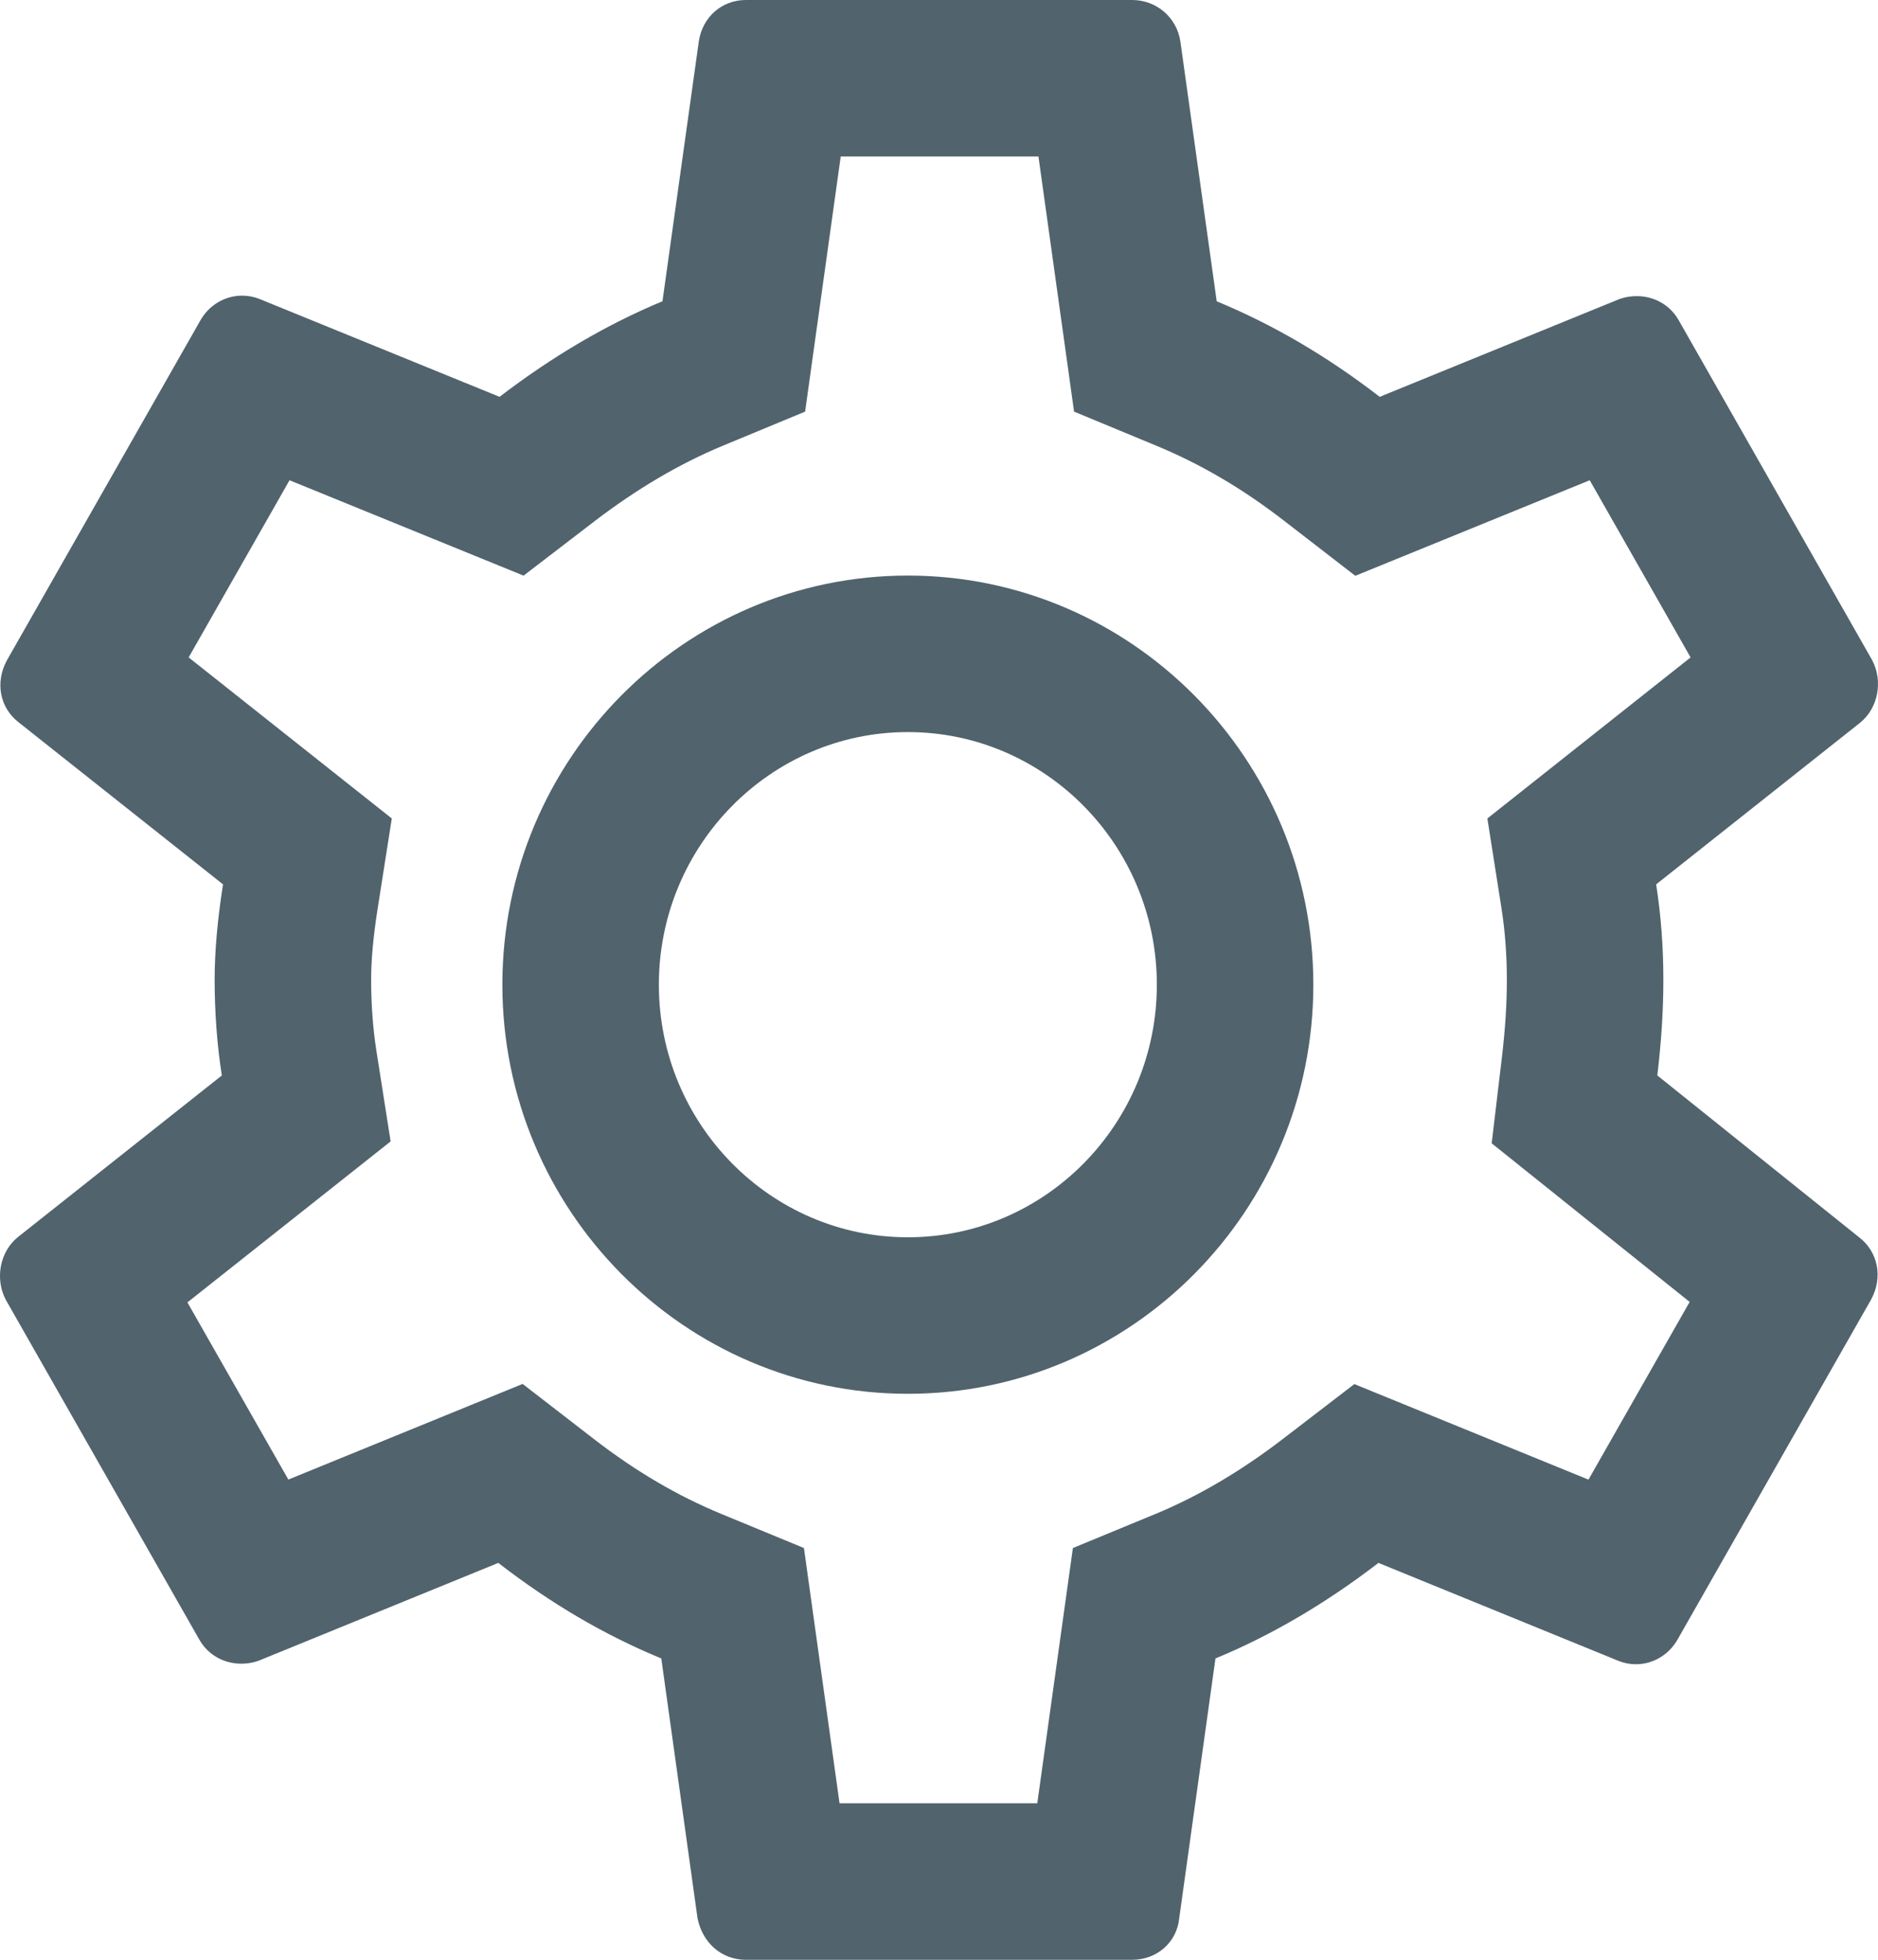 <svg xmlns="http://www.w3.org/2000/svg" width="24" height="25.044" viewBox="0 0 24 25.044">
  <g id="Settings_Icon_Blue" data-name="Settings Icon Blue" transform="translate(0 2.543)">
    <g id="_Color" data-name=" ↳Color" transform="translate(0 -2.543)" fill="none" stroke-miterlimit="10">
      <path d="M14.468,25.044H9.532a.628.628,0,0,1-.617-.532l-.463-3.318a8.99,8.99,0,0,1-2.083-1.221L3.3,21.225a.668.668,0,0,1-.213.035.608.608,0,0,1-.543-.317L.073,16.608a.655.655,0,0,1,.154-.8l2.608-2.065a8.016,8.016,0,0,1-.093-1.221A7.875,7.875,0,0,1,2.85,11.3L.244,9.235a.612.612,0,0,1-.155-.8L2.557,4.1a.616.616,0,0,1,.536-.323.6.6,0,0,1,.22.042L6.384,5.071A9.28,9.28,0,0,1,8.466,3.85L8.93.532A.6.6,0,0,1,9.532,0h4.937a.62.62,0,0,1,.617.532l.463,3.318a9.02,9.02,0,0,1,2.083,1.221L20.7,3.819a.664.664,0,0,1,.214-.035.608.608,0,0,1,.542.317l2.469,4.336a.653.653,0,0,1-.154.8L21.165,11.3a7.886,7.886,0,0,1,.093,1.221,10.336,10.336,0,0,1-.077,1.221l2.577,2.065a.614.614,0,0,1,.155.8l-2.469,4.335a.614.614,0,0,1-.536.324.6.6,0,0,1-.22-.042l-3.071-1.253a9.216,9.216,0,0,1-2.082,1.221l-.463,3.318A.59.59,0,0,1,14.468,25.044ZM11.6,9.355a3.228,3.228,0,1,0,3.182,3.227A3.209,3.209,0,0,0,11.6,9.355Z" stroke="none"/>
      <path d="M 13.256 23.044 L 13.711 19.782 L 14.77 19.345 C 15.315 19.119 15.863 18.797 16.397 18.386 L 17.308 17.687 L 20.3 18.908 L 21.593 16.637 L 19.063 14.61 L 19.194 13.508 C 19.237 13.146 19.257 12.824 19.257 12.522 C 19.257 12.206 19.234 11.9 19.189 11.612 L 19.008 10.459 L 21.605 8.401 L 20.316 6.137 L 17.32 7.358 L 16.409 6.654 C 15.879 6.244 15.347 5.932 14.783 5.698 L 13.726 5.26 L 13.271 2 L 10.744 2 L 10.289 5.26 L 9.232 5.698 C 8.686 5.925 8.137 6.248 7.601 6.658 L 6.691 7.356 L 3.7 6.137 L 2.411 8.401 L 5.007 10.459 L 4.826 11.612 C 4.77 11.969 4.743 12.267 4.743 12.522 C 4.743 12.833 4.766 13.148 4.811 13.433 L 4.992 14.586 L 2.395 16.643 L 3.685 18.907 L 6.679 17.685 L 7.591 18.39 C 8.123 18.801 8.654 19.113 9.215 19.345 L 10.274 19.782 L 10.729 23.044 L 13.256 23.044 M 11.602 7.355 C 14.459 7.355 16.784 9.7 16.784 12.583 C 16.784 15.466 14.459 17.811 11.602 17.811 C 8.745 17.811 6.42 15.466 6.42 12.583 C 6.42 9.7 8.745 7.355 11.602 7.355 M 14.468 25.044 L 9.532 25.044 C 9.225 25.044 8.977 24.83 8.914 24.512 L 8.451 21.193 C 7.724 20.893 7.042 20.493 6.368 19.972 L 3.298 21.225 C 3.229 21.248 3.157 21.26 3.085 21.26 C 2.854 21.26 2.651 21.142 2.542 20.943 L 0.073 16.608 C -0.067 16.339 -0.001 15.995 0.228 15.809 L 2.835 13.743 C 2.774 13.356 2.743 12.934 2.743 12.522 C 2.743 12.162 2.778 11.762 2.85 11.301 L 0.244 9.235 C -0.003 9.048 -0.066 8.72 0.089 8.437 L 2.557 4.101 C 2.667 3.901 2.873 3.778 3.094 3.778 C 3.169 3.778 3.243 3.792 3.313 3.819 L 6.384 5.071 C 7.059 4.554 7.759 4.143 8.466 3.85 L 8.93 0.532 C 8.976 0.219 9.223 -2.765503040791373e-06 9.532 -2.765503040791373e-06 L 14.468 -2.765503040791373e-06 C 14.78 -2.765503040791373e-06 15.04 0.224 15.085 0.532 L 15.549 3.85 C 16.279 4.153 16.96 4.553 17.632 5.071 L 20.702 3.819 C 20.771 3.796 20.843 3.784 20.916 3.784 C 21.146 3.784 21.349 3.902 21.458 4.101 L 23.926 8.437 C 24.067 8.707 24.001 9.05 23.772 9.235 L 21.165 11.301 C 21.226 11.693 21.257 12.104 21.257 12.522 C 21.257 12.903 21.232 13.302 21.18 13.743 L 23.756 15.809 C 24.002 15.996 24.066 16.325 23.911 16.608 L 21.443 20.943 C 21.333 21.143 21.128 21.267 20.906 21.267 C 20.831 21.267 20.757 21.253 20.686 21.225 L 17.616 19.972 C 16.942 20.49 16.241 20.901 15.533 21.193 L 15.07 24.512 C 15.04 24.82 14.786 25.044 14.468 25.044 Z M 11.602 9.355 C 9.848 9.355 8.42 10.803 8.42 12.583 C 8.42 14.363 9.848 15.811 11.602 15.811 C 13.357 15.811 14.784 14.363 14.784 12.583 C 14.784 10.803 13.357 9.355 11.602 9.355 Z" stroke="none" fill="#51636d"/>
    </g>
  </g>
</svg>
